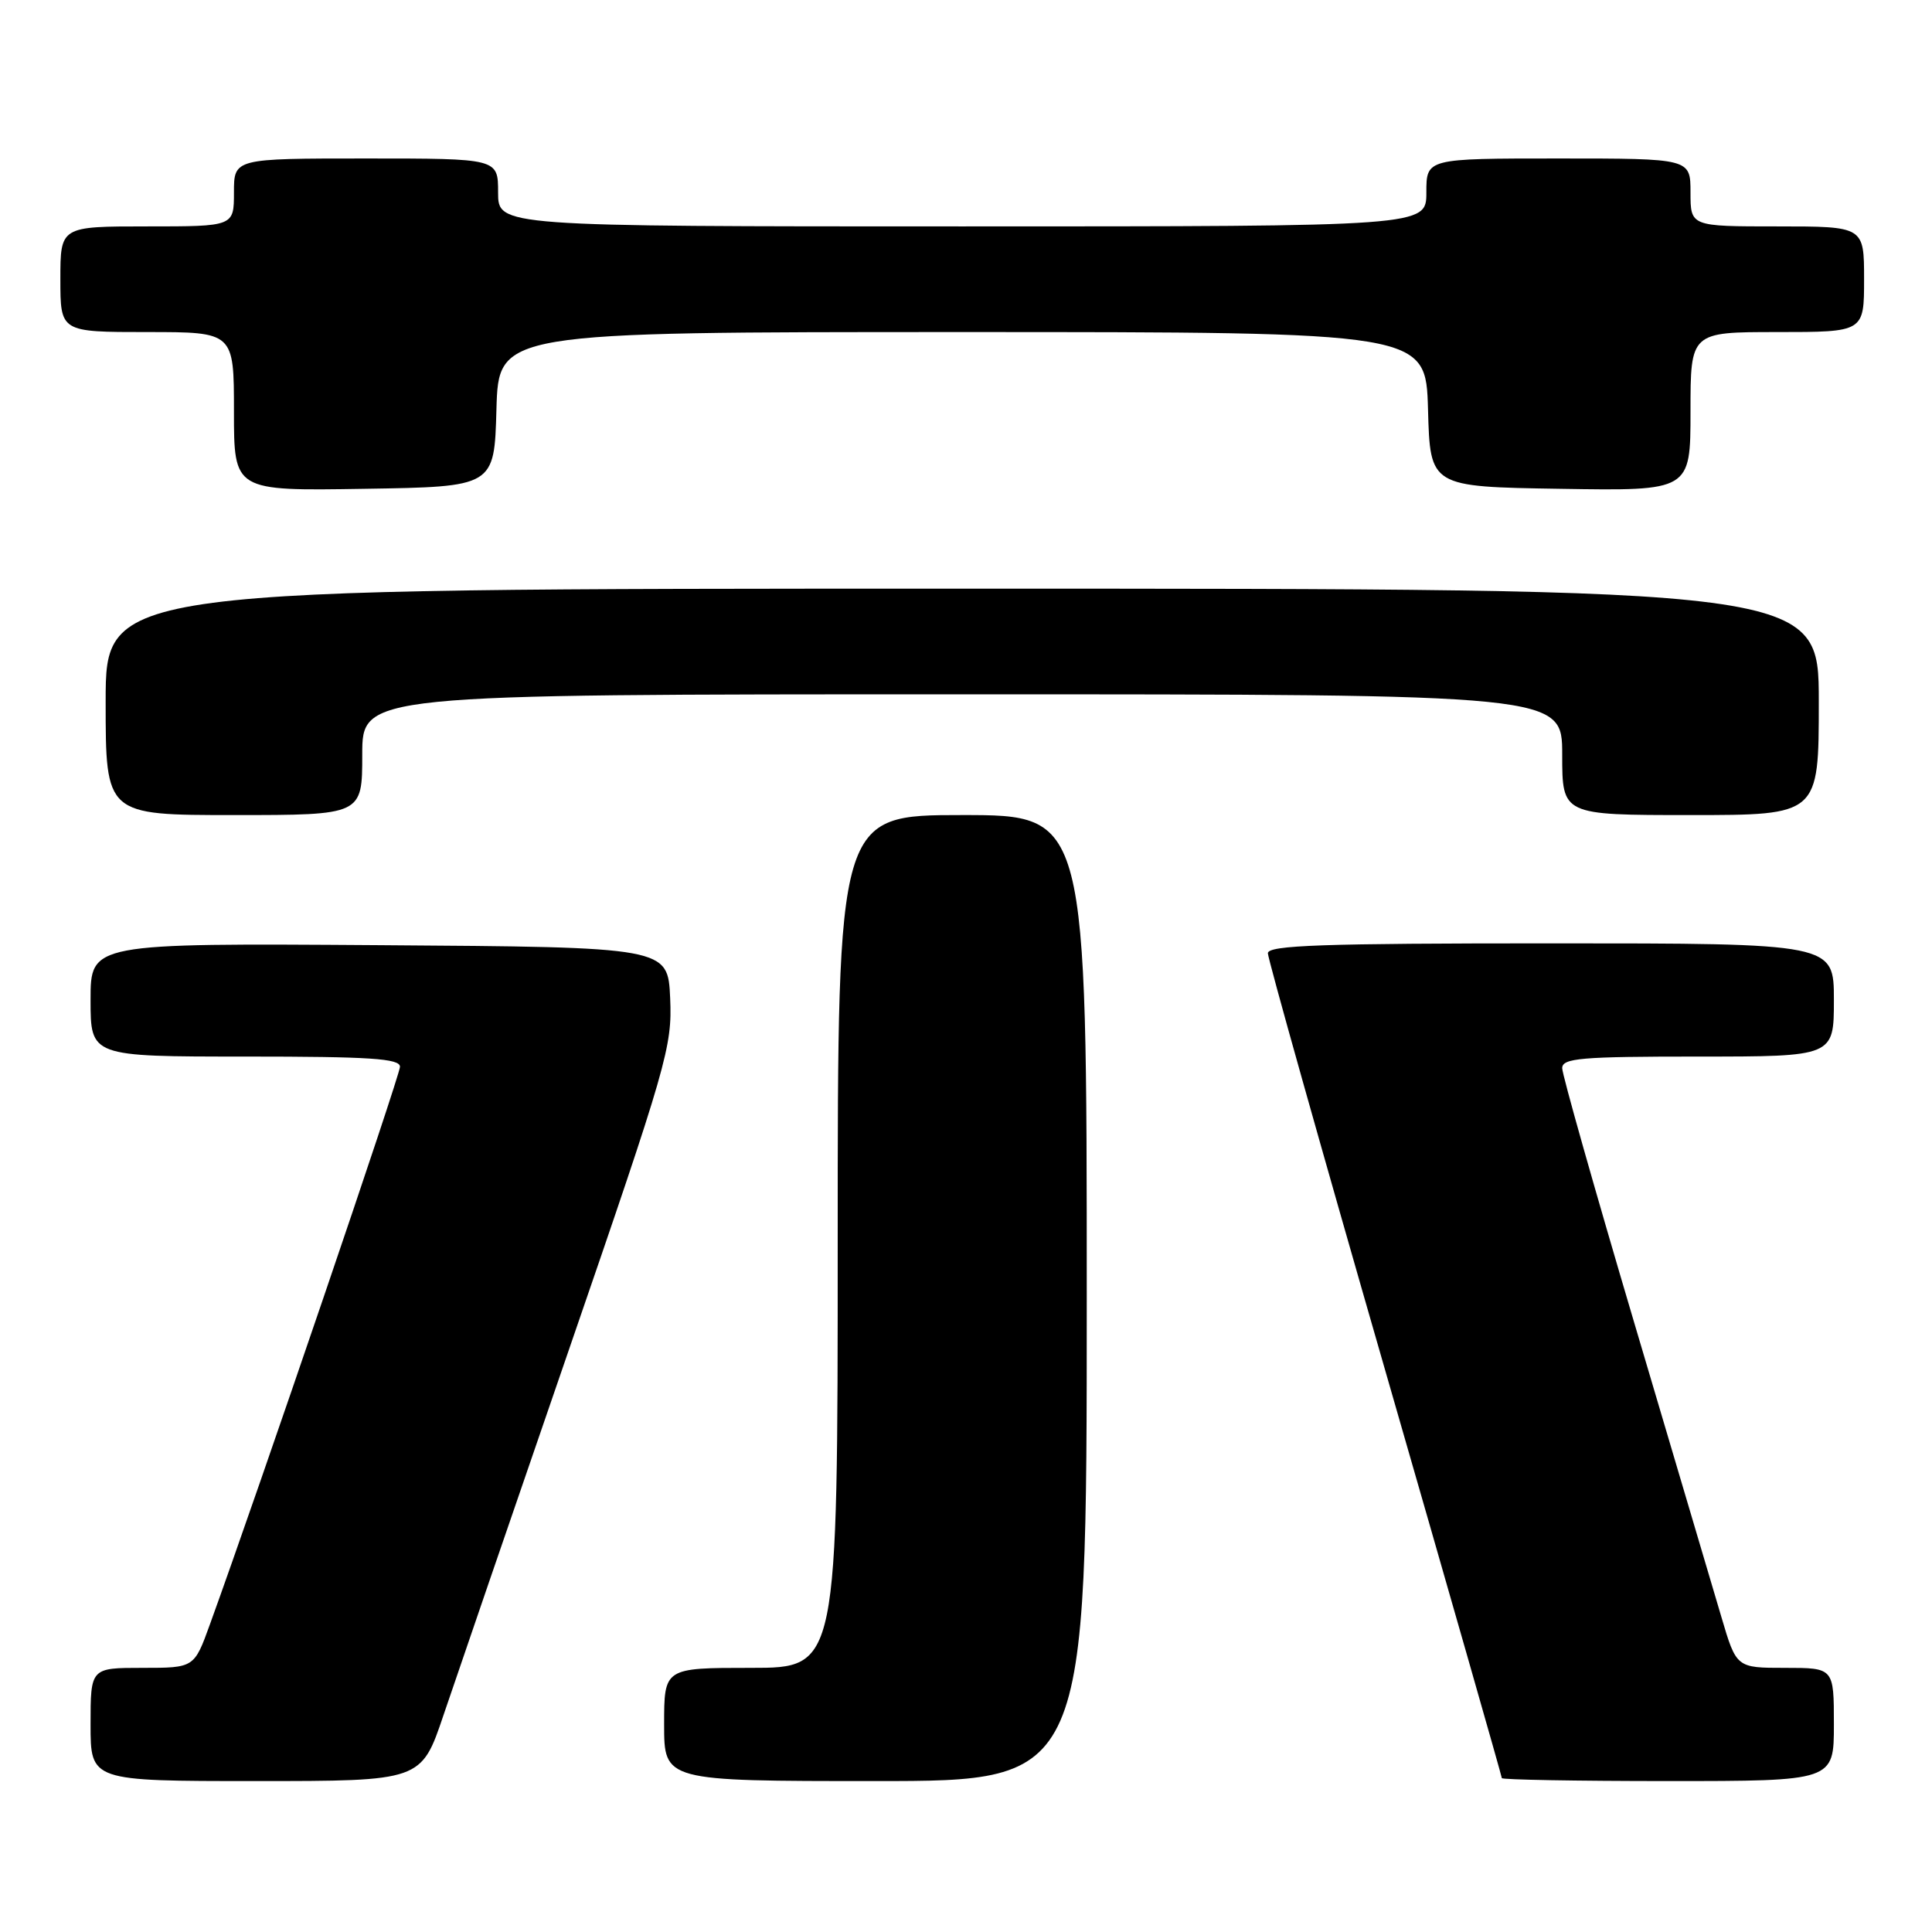 <?xml version="1.0" encoding="UTF-8" standalone="no"?>
<!DOCTYPE svg PUBLIC "-//W3C//DTD SVG 1.1//EN" "http://www.w3.org/Graphics/SVG/1.1/DTD/svg11.dtd" >
<svg xmlns="http://www.w3.org/2000/svg" xmlns:xlink="http://www.w3.org/1999/xlink" version="1.1" viewBox="0 0 256 256">
 <g >
 <path fill="currentColor"
d=" M 58.77 227.25 C 60.40 222.44 67.88 200.62 75.41 178.77 C 88.42 140.99 89.08 138.71 88.80 132.27 C 88.50 125.50 88.50 125.50 50.25 125.24 C 12.00 124.98 12.00 124.98 12.00 132.49 C 12.00 140.00 12.00 140.00 32.50 140.00 C 49.05 140.00 53.00 140.26 53.00 141.35 C 53.00 142.49 34.38 197.12 27.81 215.25 C 25.73 221.00 25.73 221.00 18.87 221.00 C 12.00 221.00 12.00 221.00 12.00 228.50 C 12.00 236.00 12.00 236.00 33.91 236.00 C 55.82 236.00 55.82 236.00 58.77 227.25 Z  M 144.00 172.00 C 144.00 108.00 144.00 108.00 127.50 108.00 C 111.00 108.00 111.00 108.00 111.00 164.50 C 111.00 221.00 111.00 221.00 99.50 221.00 C 88.00 221.00 88.00 221.00 88.00 228.50 C 88.00 236.00 88.00 236.00 116.00 236.00 C 144.00 236.00 144.00 236.00 144.00 172.00 Z  M 243.00 228.50 C 243.00 221.00 243.00 221.00 236.54 221.00 C 230.08 221.00 230.08 221.00 228.09 214.25 C 227.00 210.54 221.80 193.01 216.55 175.29 C 211.30 157.57 207.00 142.39 207.00 141.54 C 207.00 140.21 209.46 140.00 225.00 140.00 C 243.00 140.00 243.00 140.00 243.00 132.50 C 243.00 125.00 243.00 125.00 205.50 125.00 C 175.22 125.00 168.00 125.25 168.00 126.31 C 168.00 127.03 174.97 151.83 183.50 181.42 C 192.03 211.01 199.00 235.39 199.00 235.61 C 199.00 235.82 208.90 236.00 221.00 236.00 C 243.00 236.00 243.00 236.00 243.00 228.50 Z  M 48.00 100.00 C 48.00 92.00 48.00 92.00 127.50 92.00 C 207.00 92.00 207.00 92.00 207.00 100.00 C 207.00 108.00 207.00 108.00 224.00 108.00 C 241.00 108.00 241.00 108.00 241.00 93.00 C 241.00 78.00 241.00 78.00 127.50 78.00 C 14.00 78.00 14.00 78.00 14.00 93.00 C 14.00 108.00 14.00 108.00 31.00 108.00 C 48.00 108.00 48.00 108.00 48.00 100.00 Z  M 65.78 54.25 C 66.07 44.00 66.07 44.00 127.50 44.00 C 188.93 44.00 188.93 44.00 189.22 54.25 C 189.50 64.50 189.50 64.50 206.75 64.77 C 224.00 65.05 224.00 65.05 224.00 54.52 C 224.00 44.00 224.00 44.00 235.50 44.00 C 247.00 44.00 247.00 44.00 247.00 37.00 C 247.00 30.00 247.00 30.00 235.50 30.00 C 224.00 30.00 224.00 30.00 224.00 25.50 C 224.00 21.00 224.00 21.00 206.50 21.00 C 189.00 21.00 189.00 21.00 189.00 25.50 C 189.00 30.00 189.00 30.00 127.50 30.00 C 66.00 30.00 66.00 30.00 66.00 25.50 C 66.00 21.00 66.00 21.00 48.50 21.00 C 31.00 21.00 31.00 21.00 31.00 25.50 C 31.00 30.00 31.00 30.00 19.50 30.00 C 8.00 30.00 8.00 30.00 8.00 37.00 C 8.00 44.00 8.00 44.00 19.50 44.00 C 31.00 44.00 31.00 44.00 31.00 54.52 C 31.00 65.05 31.00 65.05 48.25 64.77 C 65.50 64.50 65.50 64.50 65.78 54.25 Z "/>
</g>
</svg>